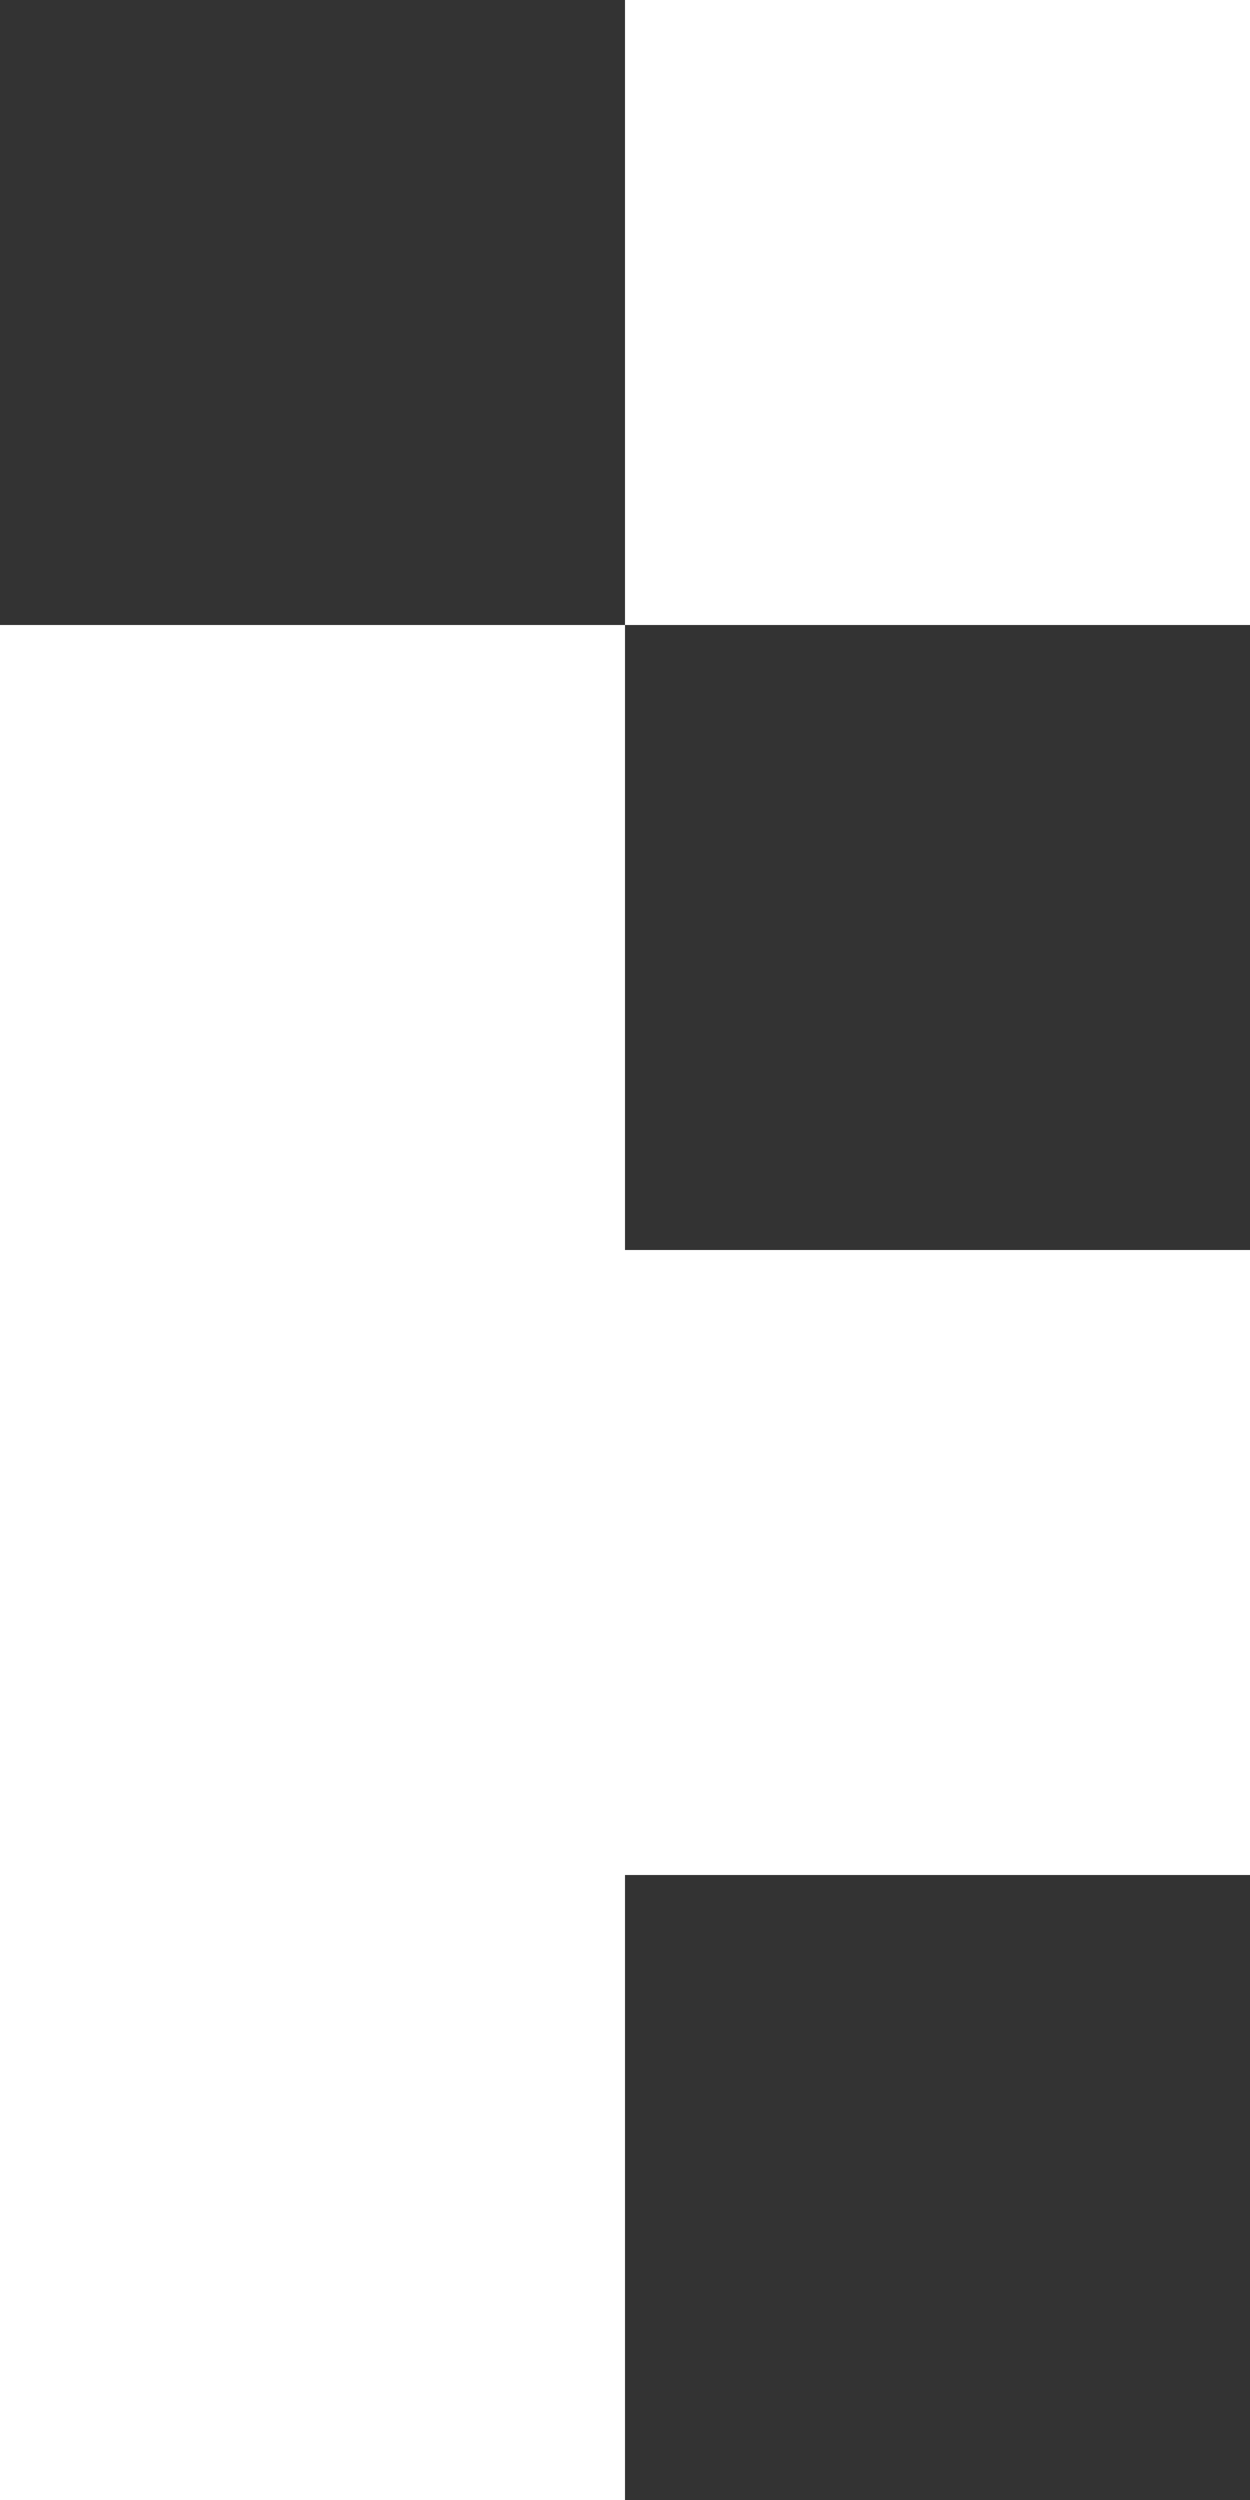 <svg width="12" height="24" fill="none" xmlns="http://www.w3.org/2000/svg"><rect width="100%" height="100%" fill="#333333" stroke="none"/><path fill="#fff" d="M0 6h6v18H0zm6-6h6v6H6zm0 12h6v6H6z"/></svg>